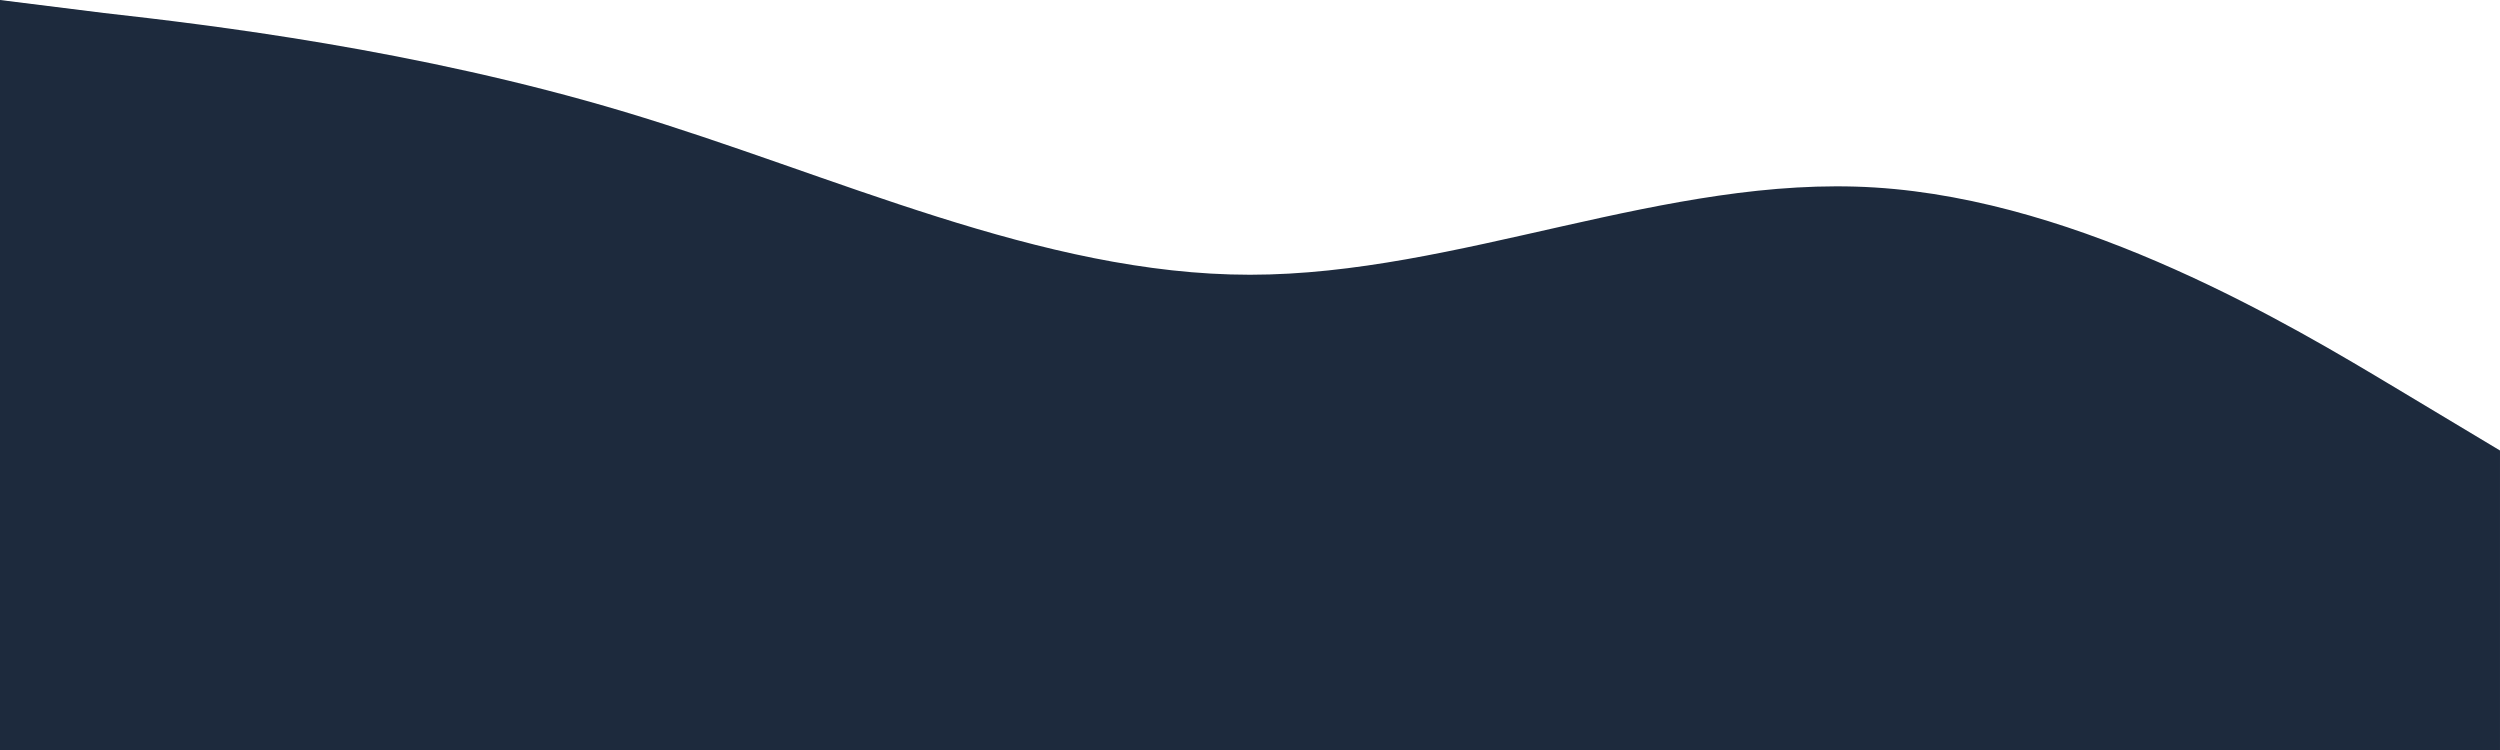 <?xml version="1.0" encoding="UTF-8" standalone="no"?><!DOCTYPE svg PUBLIC "-//W3C//DTD SVG 1.1//EN" "http://www.w3.org/Graphics/SVG/1.1/DTD/svg11.dtd"><svg width="100%" height="100%" viewBox="0 0 8000 2400" version="1.1" xmlns="http://www.w3.org/2000/svg" xmlns:xlink="http://www.w3.org/1999/xlink" xml:space="preserve" xmlns:serif="http://www.serif.com/" style="fill-rule:evenodd;clip-rule:evenodd;stroke-linejoin:round;stroke-miterlimit:2;"><path d="M8000,1441.67l-333.333,-200c-333.334,-200 -1000,-600 -1666.67,-641.667c-666.667,-41.667 -1333.33,279.167 -2000,279.167c-666.667,-0 -1333.33,-320.834 -2000,-520.834c-666.667,-200 -1333.33,-279.166 -1666.67,-316.666l-333.333,-41.667l0,2400l8000,0l0,-958.333Z" style="fill:#1d2a3d;"/></svg>